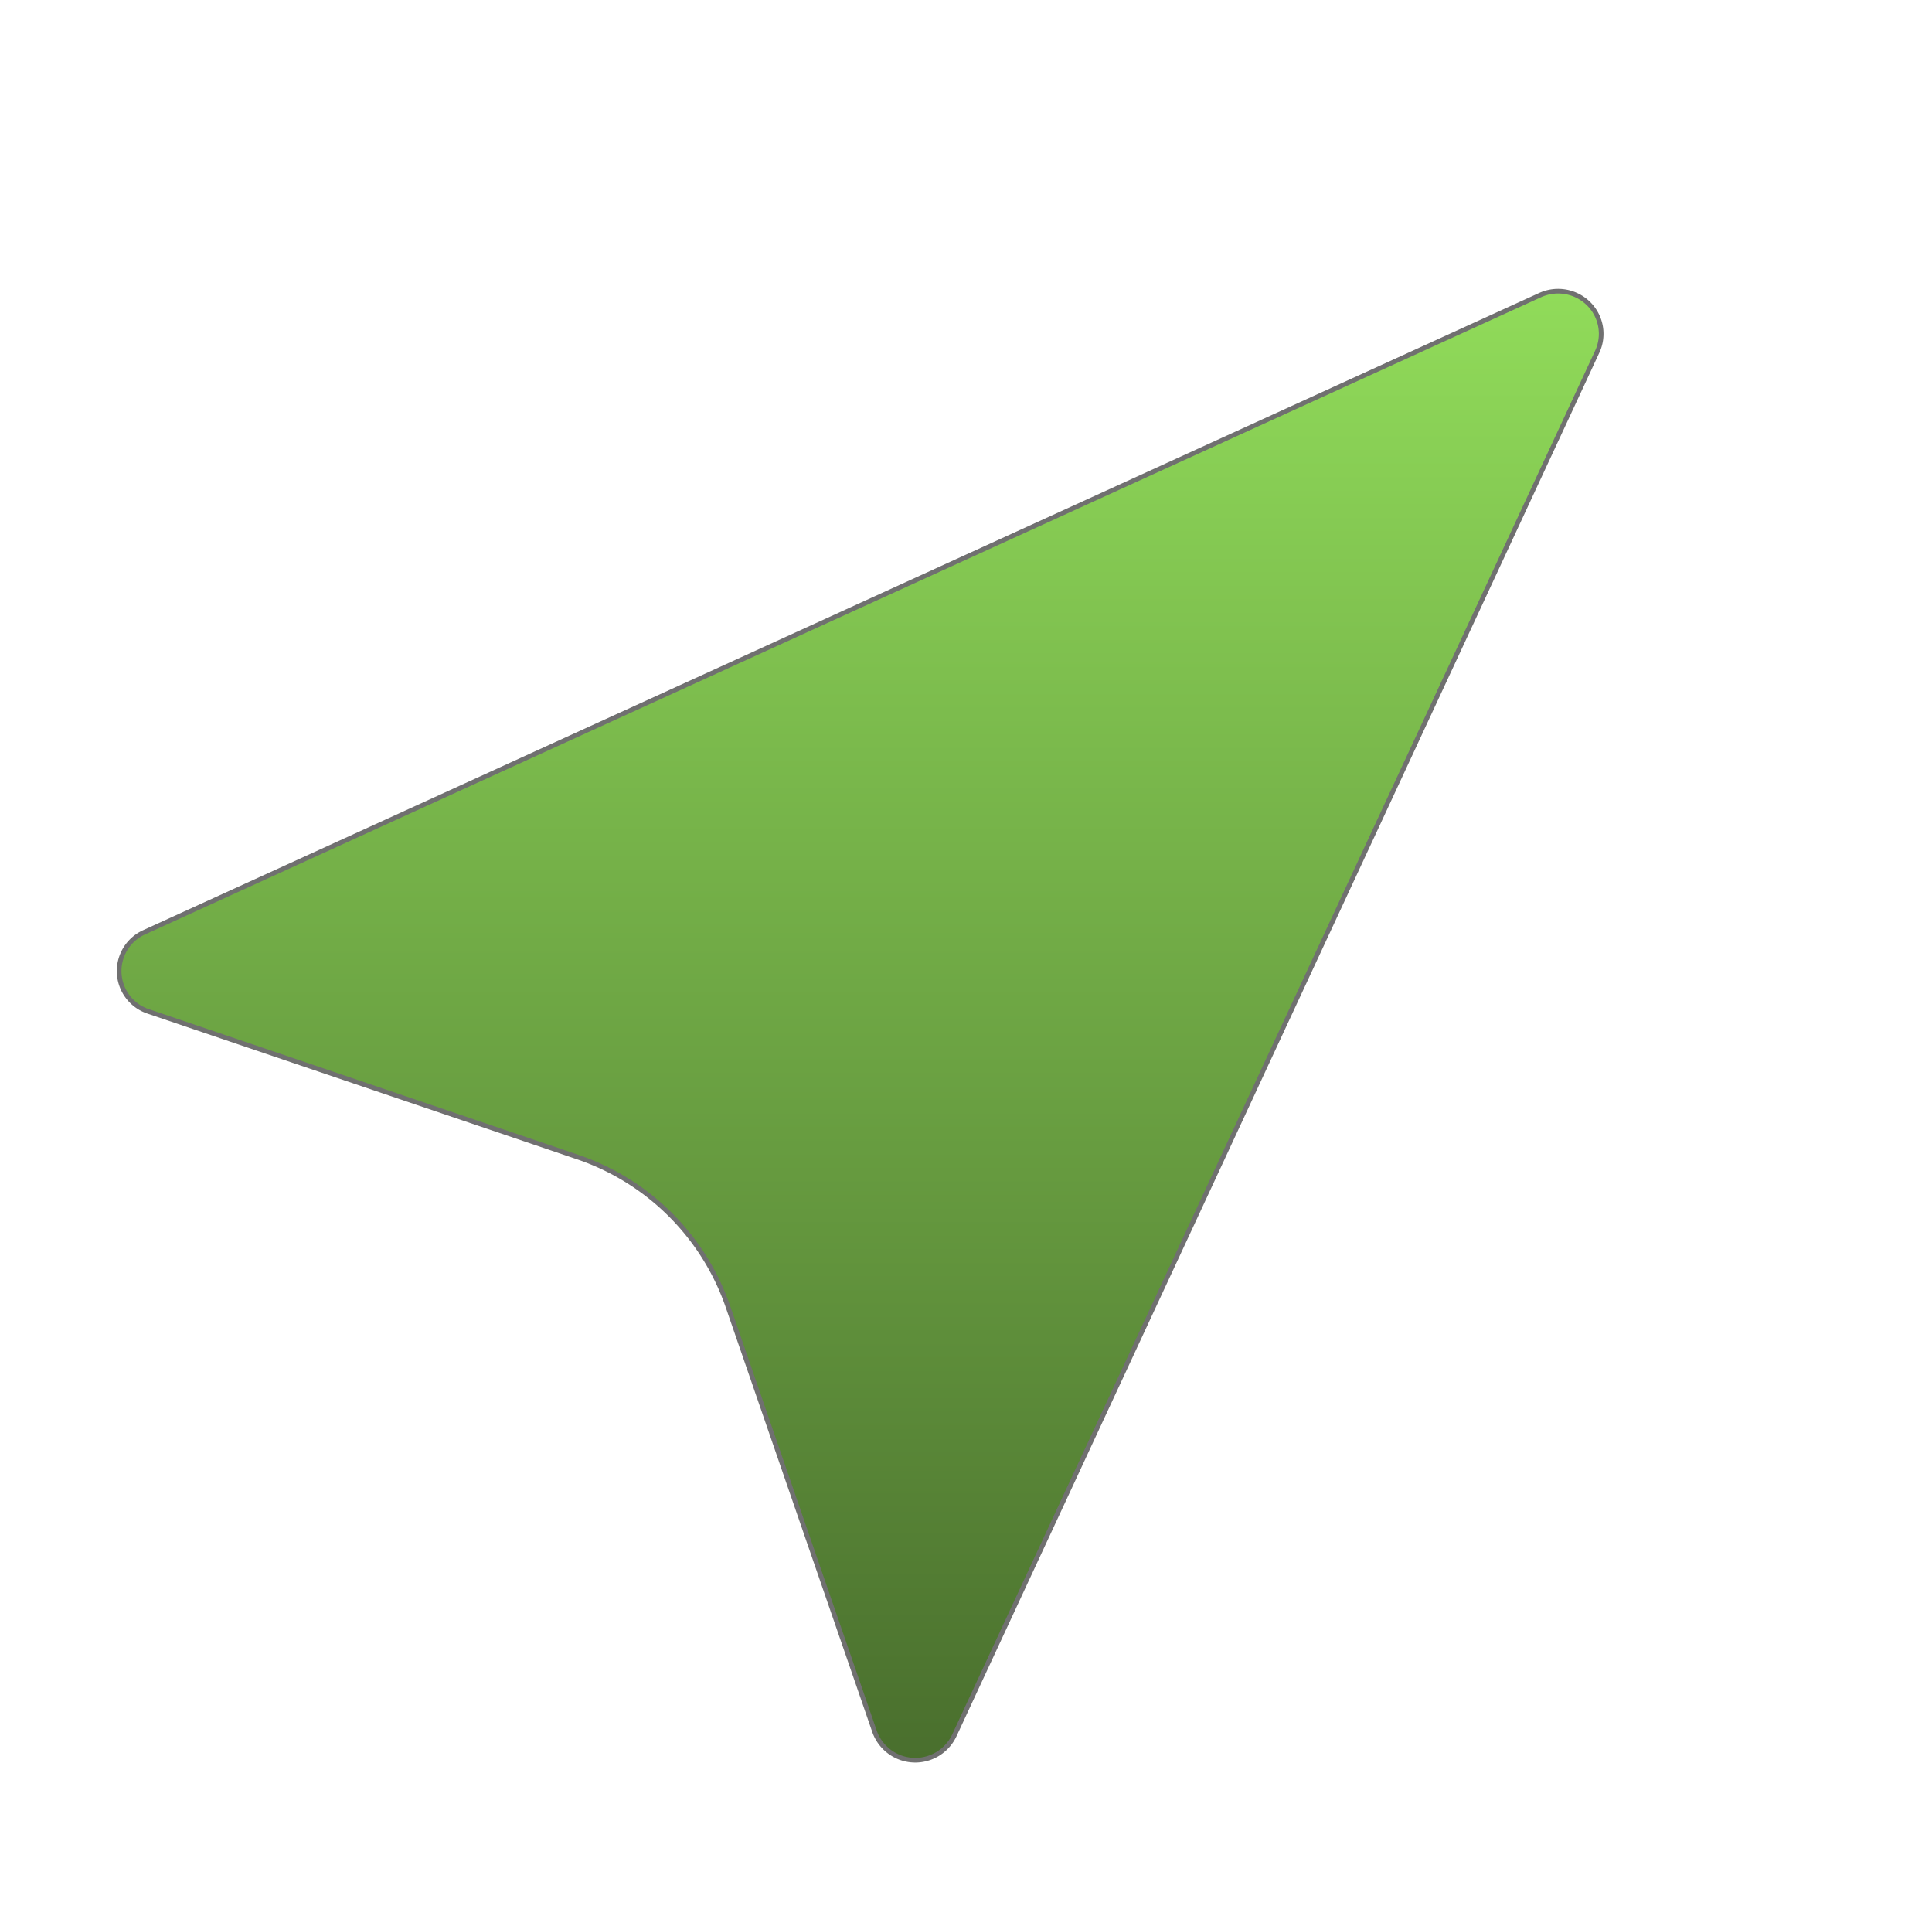 <svg xmlns="http://www.w3.org/2000/svg" xmlns:xlink="http://www.w3.org/1999/xlink" viewBox="0 0 133.427 131.599"><defs><style>.a{stroke:#1d8841;stroke-width:3px;}.a,.c{fill:url(#a);}.b{clip-path:url(#b);}.c{stroke:#707070;stroke-width:0.322px;}</style><linearGradient id="a" x1="0.5" x2="0.5" y2="1" gradientUnits="objectBoundingBox"><stop offset="0" stop-color="#91dc5a"/><stop offset="1" stop-color="#496e2d"/></linearGradient><clipPath id="b"><path class="a" d="M66.713,0c36.845,0,66.713,29.459,66.713,65.8s-29.869,65.8-66.713,65.8S0,102.139,0,65.8,29.869,0,66.713,0Z" transform="translate(0)"/></clipPath></defs><g class="b"><path class="c" d="M101.484.863A2.994,2.994,0,0,0,98.138.27l-96.409,44a2.937,2.937,0,0,0,.281,5.462L31.634,59.778a16.644,16.644,0,0,1,10.4,10.3L52.171,99.45a2.983,2.983,0,0,0,5.511.278l44.4-95.549A2.928,2.928,0,0,0,101.484.863Z" transform="translate(8.225 20.106)"/></g></svg>